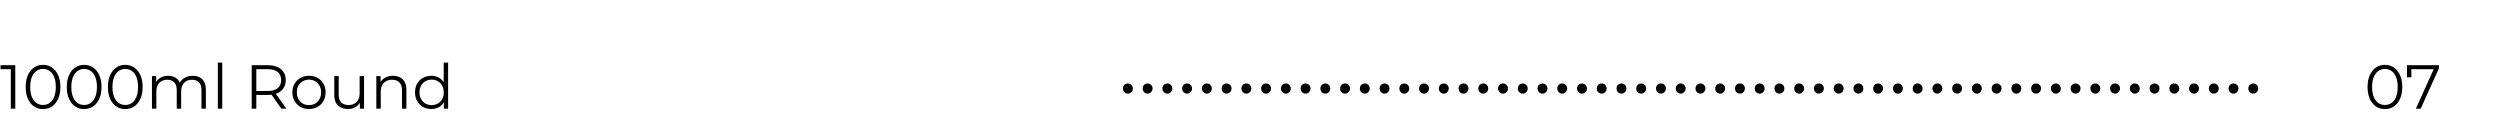 <svg width="322" height="18" viewBox="0 0 322 18" fill="none" xmlns="http://www.w3.org/2000/svg">
<path d="M1.392 14V8.64L1.648 8.912H0.072V8.4H1.968V14H1.392ZM5.539 14.048C5.107 14.048 4.723 13.936 4.387 13.712C4.051 13.483 3.787 13.157 3.595 12.736C3.403 12.309 3.307 11.797 3.307 11.2C3.307 10.603 3.403 10.093 3.595 9.672C3.787 9.245 4.051 8.92 4.387 8.696C4.723 8.467 5.107 8.352 5.539 8.352C5.971 8.352 6.355 8.467 6.691 8.696C7.027 8.92 7.291 9.245 7.483 9.672C7.68 10.093 7.779 10.603 7.779 11.2C7.779 11.797 7.68 12.309 7.483 12.736C7.291 13.157 7.027 13.483 6.691 13.712C6.355 13.936 5.971 14.048 5.539 14.048ZM5.539 13.52C5.869 13.52 6.157 13.432 6.403 13.256C6.648 13.075 6.84 12.813 6.979 12.472C7.117 12.125 7.187 11.701 7.187 11.2C7.187 10.699 7.117 10.277 6.979 9.936C6.84 9.589 6.648 9.328 6.403 9.152C6.157 8.971 5.869 8.88 5.539 8.88C5.219 8.88 4.933 8.971 4.683 9.152C4.432 9.328 4.237 9.589 4.099 9.936C3.96 10.277 3.891 10.699 3.891 11.2C3.891 11.701 3.96 12.125 4.099 12.472C4.237 12.813 4.432 13.075 4.683 13.256C4.933 13.432 5.219 13.52 5.539 13.52ZM10.835 14.048C10.403 14.048 10.02 13.936 9.684 13.712C9.348 13.483 9.084 13.157 8.892 12.736C8.7 12.309 8.604 11.797 8.604 11.2C8.604 10.603 8.7 10.093 8.892 9.672C9.084 9.245 9.348 8.92 9.684 8.696C10.02 8.467 10.403 8.352 10.835 8.352C11.268 8.352 11.652 8.467 11.988 8.696C12.323 8.92 12.588 9.245 12.78 9.672C12.977 10.093 13.075 10.603 13.075 11.2C13.075 11.797 12.977 12.309 12.78 12.736C12.588 13.157 12.323 13.483 11.988 13.712C11.652 13.936 11.268 14.048 10.835 14.048ZM10.835 13.52C11.166 13.52 11.454 13.432 11.7 13.256C11.945 13.075 12.137 12.813 12.275 12.472C12.414 12.125 12.483 11.701 12.483 11.2C12.483 10.699 12.414 10.277 12.275 9.936C12.137 9.589 11.945 9.328 11.7 9.152C11.454 8.971 11.166 8.88 10.835 8.88C10.515 8.88 10.23 8.971 9.979 9.152C9.729 9.328 9.534 9.589 9.396 9.936C9.257 10.277 9.188 10.699 9.188 11.2C9.188 11.701 9.257 12.125 9.396 12.472C9.534 12.813 9.729 13.075 9.979 13.256C10.23 13.432 10.515 13.52 10.835 13.52ZM16.132 14.048C15.7 14.048 15.316 13.936 14.98 13.712C14.644 13.483 14.38 13.157 14.188 12.736C13.996 12.309 13.9 11.797 13.9 11.2C13.9 10.603 13.996 10.093 14.188 9.672C14.38 9.245 14.644 8.92 14.98 8.696C15.316 8.467 15.7 8.352 16.132 8.352C16.564 8.352 16.948 8.467 17.284 8.696C17.62 8.92 17.884 9.245 18.076 9.672C18.274 10.093 18.372 10.603 18.372 11.2C18.372 11.797 18.274 12.309 18.076 12.736C17.884 13.157 17.62 13.483 17.284 13.712C16.948 13.936 16.564 14.048 16.132 14.048ZM16.132 13.52C16.463 13.52 16.751 13.432 16.996 13.256C17.242 13.075 17.434 12.813 17.572 12.472C17.711 12.125 17.78 11.701 17.78 11.2C17.78 10.699 17.711 10.277 17.572 9.936C17.434 9.589 17.242 9.328 16.996 9.152C16.751 8.971 16.463 8.88 16.132 8.88C15.812 8.88 15.527 8.971 15.276 9.152C15.026 9.328 14.831 9.589 14.692 9.936C14.554 10.277 14.484 10.699 14.484 11.2C14.484 11.701 14.554 12.125 14.692 12.472C14.831 12.813 15.026 13.075 15.276 13.256C15.527 13.432 15.812 13.52 16.132 13.52ZM24.821 9.76C25.163 9.76 25.459 9.827 25.709 9.96C25.965 10.088 26.163 10.285 26.301 10.552C26.445 10.819 26.517 11.155 26.517 11.56V14H25.949V11.616C25.949 11.173 25.843 10.84 25.629 10.616C25.421 10.387 25.125 10.272 24.741 10.272C24.453 10.272 24.203 10.333 23.989 10.456C23.781 10.573 23.619 10.747 23.501 10.976C23.389 11.2 23.333 11.472 23.333 11.792V14H22.765V11.616C22.765 11.173 22.659 10.84 22.445 10.616C22.232 10.387 21.933 10.272 21.549 10.272C21.267 10.272 21.019 10.333 20.805 10.456C20.592 10.573 20.427 10.747 20.309 10.976C20.197 11.2 20.141 11.472 20.141 11.792V14H19.573V9.8H20.117V10.936L20.029 10.736C20.157 10.432 20.363 10.195 20.645 10.024C20.933 9.848 21.272 9.76 21.661 9.76C22.072 9.76 22.421 9.864 22.709 10.072C22.997 10.275 23.184 10.581 23.269 10.992L23.045 10.904C23.168 10.563 23.384 10.288 23.693 10.08C24.008 9.867 24.384 9.76 24.821 9.76ZM28.058 14V8.064H28.626V14H28.058ZM32.42 14V8.4H34.516C34.99 8.4 35.398 8.477 35.74 8.632C36.081 8.781 36.343 9 36.524 9.288C36.711 9.571 36.804 9.915 36.804 10.32C36.804 10.715 36.711 11.056 36.524 11.344C36.343 11.627 36.081 11.845 35.74 12C35.398 12.149 34.99 12.224 34.516 12.224H32.748L33.012 11.952V14H32.42ZM36.244 14L34.804 11.968H35.444L36.892 14H36.244ZM33.012 12L32.748 11.72H34.5C35.06 11.72 35.484 11.597 35.772 11.352C36.065 11.107 36.212 10.763 36.212 10.32C36.212 9.872 36.065 9.525 35.772 9.28C35.484 9.035 35.06 8.912 34.5 8.912H32.748L33.012 8.632V12ZM39.793 14.04C39.388 14.04 39.022 13.949 38.697 13.768C38.377 13.581 38.124 13.328 37.937 13.008C37.75 12.683 37.657 12.312 37.657 11.896C37.657 11.475 37.75 11.104 37.937 10.784C38.124 10.464 38.377 10.213 38.697 10.032C39.017 9.851 39.382 9.76 39.793 9.76C40.209 9.76 40.577 9.851 40.897 10.032C41.222 10.213 41.476 10.464 41.657 10.784C41.844 11.104 41.937 11.475 41.937 11.896C41.937 12.312 41.844 12.683 41.657 13.008C41.476 13.328 41.222 13.581 40.897 13.768C40.572 13.949 40.204 14.04 39.793 14.04ZM39.793 13.536C40.097 13.536 40.366 13.469 40.601 13.336C40.836 13.197 41.02 13.005 41.153 12.76C41.292 12.509 41.361 12.221 41.361 11.896C41.361 11.565 41.292 11.277 41.153 11.032C41.02 10.787 40.836 10.597 40.601 10.464C40.366 10.325 40.1 10.256 39.801 10.256C39.502 10.256 39.236 10.325 39.001 10.464C38.766 10.597 38.58 10.787 38.441 11.032C38.302 11.277 38.233 11.565 38.233 11.896C38.233 12.221 38.302 12.509 38.441 12.76C38.58 13.005 38.766 13.197 39.001 13.336C39.236 13.469 39.5 13.536 39.793 13.536ZM44.833 14.04C44.475 14.04 44.163 13.973 43.897 13.84C43.63 13.707 43.422 13.507 43.273 13.24C43.129 12.973 43.057 12.64 43.057 12.24V9.8H43.625V12.176C43.625 12.624 43.734 12.963 43.953 13.192C44.177 13.416 44.489 13.528 44.889 13.528C45.182 13.528 45.435 13.469 45.649 13.352C45.867 13.229 46.033 13.053 46.145 12.824C46.262 12.595 46.321 12.32 46.321 12V9.8H46.889V14H46.345V12.848L46.433 13.056C46.299 13.365 46.091 13.608 45.809 13.784C45.531 13.955 45.206 14.04 44.833 14.04ZM50.616 9.76C50.957 9.76 51.256 9.827 51.512 9.96C51.773 10.088 51.976 10.285 52.12 10.552C52.269 10.819 52.344 11.155 52.344 11.56V14H51.776V11.616C51.776 11.173 51.664 10.84 51.44 10.616C51.221 10.387 50.912 10.272 50.512 10.272C50.213 10.272 49.952 10.333 49.728 10.456C49.509 10.573 49.338 10.747 49.216 10.976C49.098 11.2 49.04 11.472 49.04 11.792V14H48.472V9.8H49.016V10.952L48.928 10.736C49.061 10.432 49.274 10.195 49.568 10.024C49.861 9.848 50.21 9.76 50.616 9.76ZM55.55 14.04C55.15 14.04 54.79 13.949 54.47 13.768C54.155 13.587 53.907 13.336 53.726 13.016C53.545 12.691 53.454 12.317 53.454 11.896C53.454 11.469 53.545 11.096 53.726 10.776C53.907 10.456 54.155 10.208 54.47 10.032C54.79 9.851 55.15 9.76 55.55 9.76C55.918 9.76 56.246 9.843 56.534 10.008C56.827 10.173 57.059 10.416 57.23 10.736C57.406 11.051 57.494 11.437 57.494 11.896C57.494 12.349 57.409 12.736 57.238 13.056C57.067 13.376 56.835 13.621 56.542 13.792C56.254 13.957 55.923 14.04 55.55 14.04ZM55.59 13.536C55.889 13.536 56.155 13.469 56.39 13.336C56.63 13.197 56.817 13.005 56.95 12.76C57.089 12.509 57.158 12.221 57.158 11.896C57.158 11.565 57.089 11.277 56.95 11.032C56.817 10.787 56.63 10.597 56.39 10.464C56.155 10.325 55.889 10.256 55.59 10.256C55.297 10.256 55.033 10.325 54.798 10.464C54.563 10.597 54.377 10.787 54.238 11.032C54.099 11.277 54.03 11.565 54.03 11.896C54.03 12.221 54.099 12.509 54.238 12.76C54.377 13.005 54.563 13.197 54.798 13.336C55.033 13.469 55.297 13.536 55.59 13.536ZM57.174 14V12.736L57.23 11.888L57.15 11.04V8.064H57.718V14H57.174Z" fill="black"/>
<path d="M307.175 14.048C306.743 14.048 306.359 13.936 306.023 13.712C305.687 13.483 305.423 13.157 305.231 12.736C305.039 12.309 304.943 11.797 304.943 11.2C304.943 10.603 305.039 10.093 305.231 9.672C305.423 9.245 305.687 8.92 306.023 8.696C306.359 8.467 306.743 8.352 307.175 8.352C307.607 8.352 307.991 8.467 308.327 8.696C308.663 8.92 308.927 9.245 309.119 9.672C309.317 10.093 309.415 10.603 309.415 11.2C309.415 11.797 309.317 12.309 309.119 12.736C308.927 13.157 308.663 13.483 308.327 13.712C307.991 13.936 307.607 14.048 307.175 14.048ZM307.175 13.52C307.506 13.52 307.794 13.432 308.039 13.256C308.285 13.075 308.477 12.813 308.615 12.472C308.754 12.125 308.823 11.701 308.823 11.2C308.823 10.699 308.754 10.277 308.615 9.936C308.477 9.589 308.285 9.328 308.039 9.152C307.794 8.971 307.506 8.88 307.175 8.88C306.855 8.88 306.57 8.971 306.319 9.152C306.069 9.328 305.874 9.589 305.735 9.936C305.597 10.277 305.527 10.699 305.527 11.2C305.527 11.701 305.597 12.125 305.735 12.472C305.874 12.813 306.069 13.075 306.319 13.256C306.57 13.432 306.855 13.52 307.175 13.52ZM311.162 14L313.578 8.656L313.754 8.912H310.29L310.586 8.632V9.96H310.018V8.4H314.13V8.808L311.786 14H311.162Z" fill="black"/>
<path d="M145.272 12.06C145.096 12.06 144.944 11.996 144.816 11.868C144.696 11.74 144.636 11.584 144.636 11.4C144.636 11.208 144.696 11.052 144.816 10.932C144.944 10.812 145.096 10.752 145.272 10.752C145.448 10.752 145.596 10.812 145.716 10.932C145.844 11.052 145.908 11.208 145.908 11.4C145.908 11.584 145.844 11.74 145.716 11.868C145.596 11.996 145.448 12.06 145.272 12.06ZM147.815 12.06C147.639 12.06 147.487 11.996 147.359 11.868C147.239 11.74 147.179 11.584 147.179 11.4C147.179 11.208 147.239 11.052 147.359 10.932C147.487 10.812 147.639 10.752 147.815 10.752C147.991 10.752 148.139 10.812 148.259 10.932C148.387 11.052 148.451 11.208 148.451 11.4C148.451 11.584 148.387 11.74 148.259 11.868C148.139 11.996 147.991 12.06 147.815 12.06ZM150.358 12.06C150.182 12.06 150.03 11.996 149.902 11.868C149.782 11.74 149.722 11.584 149.722 11.4C149.722 11.208 149.782 11.052 149.902 10.932C150.03 10.812 150.182 10.752 150.358 10.752C150.534 10.752 150.682 10.812 150.802 10.932C150.93 11.052 150.994 11.208 150.994 11.4C150.994 11.584 150.93 11.74 150.802 11.868C150.682 11.996 150.534 12.06 150.358 12.06ZM152.901 12.06C152.725 12.06 152.573 11.996 152.445 11.868C152.325 11.74 152.265 11.584 152.265 11.4C152.265 11.208 152.325 11.052 152.445 10.932C152.573 10.812 152.725 10.752 152.901 10.752C153.077 10.752 153.225 10.812 153.345 10.932C153.473 11.052 153.537 11.208 153.537 11.4C153.537 11.584 153.473 11.74 153.345 11.868C153.225 11.996 153.077 12.06 152.901 12.06ZM155.444 12.06C155.268 12.06 155.116 11.996 154.988 11.868C154.868 11.74 154.808 11.584 154.808 11.4C154.808 11.208 154.868 11.052 154.988 10.932C155.116 10.812 155.268 10.752 155.444 10.752C155.62 10.752 155.768 10.812 155.888 10.932C156.016 11.052 156.08 11.208 156.08 11.4C156.08 11.584 156.016 11.74 155.888 11.868C155.768 11.996 155.62 12.06 155.444 12.06ZM157.987 12.06C157.811 12.06 157.659 11.996 157.531 11.868C157.411 11.74 157.351 11.584 157.351 11.4C157.351 11.208 157.411 11.052 157.531 10.932C157.659 10.812 157.811 10.752 157.987 10.752C158.163 10.752 158.311 10.812 158.431 10.932C158.559 11.052 158.623 11.208 158.623 11.4C158.623 11.584 158.559 11.74 158.431 11.868C158.311 11.996 158.163 12.06 157.987 12.06ZM160.53 12.06C160.354 12.06 160.202 11.996 160.074 11.868C159.954 11.74 159.894 11.584 159.894 11.4C159.894 11.208 159.954 11.052 160.074 10.932C160.202 10.812 160.354 10.752 160.53 10.752C160.706 10.752 160.854 10.812 160.974 10.932C161.102 11.052 161.166 11.208 161.166 11.4C161.166 11.584 161.102 11.74 160.974 11.868C160.854 11.996 160.706 12.06 160.53 12.06ZM163.073 12.06C162.897 12.06 162.745 11.996 162.617 11.868C162.497 11.74 162.437 11.584 162.437 11.4C162.437 11.208 162.497 11.052 162.617 10.932C162.745 10.812 162.897 10.752 163.073 10.752C163.249 10.752 163.397 10.812 163.517 10.932C163.645 11.052 163.709 11.208 163.709 11.4C163.709 11.584 163.645 11.74 163.517 11.868C163.397 11.996 163.249 12.06 163.073 12.06ZM165.616 12.06C165.44 12.06 165.288 11.996 165.16 11.868C165.04 11.74 164.98 11.584 164.98 11.4C164.98 11.208 165.04 11.052 165.16 10.932C165.288 10.812 165.44 10.752 165.616 10.752C165.792 10.752 165.94 10.812 166.06 10.932C166.188 11.052 166.252 11.208 166.252 11.4C166.252 11.584 166.188 11.74 166.06 11.868C165.94 11.996 165.792 12.06 165.616 12.06ZM168.159 12.06C167.983 12.06 167.831 11.996 167.703 11.868C167.583 11.74 167.523 11.584 167.523 11.4C167.523 11.208 167.583 11.052 167.703 10.932C167.831 10.812 167.983 10.752 168.159 10.752C168.335 10.752 168.483 10.812 168.603 10.932C168.731 11.052 168.795 11.208 168.795 11.4C168.795 11.584 168.731 11.74 168.603 11.868C168.483 11.996 168.335 12.06 168.159 12.06ZM170.702 12.06C170.526 12.06 170.374 11.996 170.246 11.868C170.126 11.74 170.066 11.584 170.066 11.4C170.066 11.208 170.126 11.052 170.246 10.932C170.374 10.812 170.526 10.752 170.702 10.752C170.878 10.752 171.026 10.812 171.146 10.932C171.274 11.052 171.338 11.208 171.338 11.4C171.338 11.584 171.274 11.74 171.146 11.868C171.026 11.996 170.878 12.06 170.702 12.06ZM173.245 12.06C173.069 12.06 172.917 11.996 172.789 11.868C172.669 11.74 172.609 11.584 172.609 11.4C172.609 11.208 172.669 11.052 172.789 10.932C172.917 10.812 173.069 10.752 173.245 10.752C173.421 10.752 173.569 10.812 173.689 10.932C173.817 11.052 173.881 11.208 173.881 11.4C173.881 11.584 173.817 11.74 173.689 11.868C173.569 11.996 173.421 12.06 173.245 12.06ZM175.788 12.06C175.612 12.06 175.46 11.996 175.332 11.868C175.212 11.74 175.152 11.584 175.152 11.4C175.152 11.208 175.212 11.052 175.332 10.932C175.46 10.812 175.612 10.752 175.788 10.752C175.964 10.752 176.112 10.812 176.232 10.932C176.36 11.052 176.424 11.208 176.424 11.4C176.424 11.584 176.36 11.74 176.232 11.868C176.112 11.996 175.964 12.06 175.788 12.06ZM178.331 12.06C178.155 12.06 178.003 11.996 177.875 11.868C177.755 11.74 177.695 11.584 177.695 11.4C177.695 11.208 177.755 11.052 177.875 10.932C178.003 10.812 178.155 10.752 178.331 10.752C178.507 10.752 178.655 10.812 178.775 10.932C178.903 11.052 178.967 11.208 178.967 11.4C178.967 11.584 178.903 11.74 178.775 11.868C178.655 11.996 178.507 12.06 178.331 12.06ZM180.874 12.06C180.698 12.06 180.546 11.996 180.418 11.868C180.298 11.74 180.238 11.584 180.238 11.4C180.238 11.208 180.298 11.052 180.418 10.932C180.546 10.812 180.698 10.752 180.874 10.752C181.05 10.752 181.198 10.812 181.318 10.932C181.446 11.052 181.51 11.208 181.51 11.4C181.51 11.584 181.446 11.74 181.318 11.868C181.198 11.996 181.05 12.06 180.874 12.06ZM183.417 12.06C183.241 12.06 183.089 11.996 182.961 11.868C182.841 11.74 182.781 11.584 182.781 11.4C182.781 11.208 182.841 11.052 182.961 10.932C183.089 10.812 183.241 10.752 183.417 10.752C183.593 10.752 183.741 10.812 183.861 10.932C183.989 11.052 184.053 11.208 184.053 11.4C184.053 11.584 183.989 11.74 183.861 11.868C183.741 11.996 183.593 12.06 183.417 12.06ZM185.96 12.06C185.784 12.06 185.632 11.996 185.504 11.868C185.384 11.74 185.324 11.584 185.324 11.4C185.324 11.208 185.384 11.052 185.504 10.932C185.632 10.812 185.784 10.752 185.96 10.752C186.136 10.752 186.284 10.812 186.404 10.932C186.532 11.052 186.596 11.208 186.596 11.4C186.596 11.584 186.532 11.74 186.404 11.868C186.284 11.996 186.136 12.06 185.96 12.06ZM188.502 12.06C188.326 12.06 188.174 11.996 188.046 11.868C187.926 11.74 187.866 11.584 187.866 11.4C187.866 11.208 187.926 11.052 188.046 10.932C188.174 10.812 188.326 10.752 188.502 10.752C188.678 10.752 188.826 10.812 188.946 10.932C189.074 11.052 189.138 11.208 189.138 11.4C189.138 11.584 189.074 11.74 188.946 11.868C188.826 11.996 188.678 12.06 188.502 12.06ZM191.045 12.06C190.869 12.06 190.717 11.996 190.589 11.868C190.469 11.74 190.409 11.584 190.409 11.4C190.409 11.208 190.469 11.052 190.589 10.932C190.717 10.812 190.869 10.752 191.045 10.752C191.221 10.752 191.369 10.812 191.489 10.932C191.617 11.052 191.681 11.208 191.681 11.4C191.681 11.584 191.617 11.74 191.489 11.868C191.369 11.996 191.221 12.06 191.045 12.06ZM193.588 12.06C193.412 12.06 193.26 11.996 193.132 11.868C193.012 11.74 192.952 11.584 192.952 11.4C192.952 11.208 193.012 11.052 193.132 10.932C193.26 10.812 193.412 10.752 193.588 10.752C193.764 10.752 193.912 10.812 194.032 10.932C194.16 11.052 194.224 11.208 194.224 11.4C194.224 11.584 194.16 11.74 194.032 11.868C193.912 11.996 193.764 12.06 193.588 12.06ZM196.131 12.06C195.955 12.06 195.803 11.996 195.675 11.868C195.555 11.74 195.495 11.584 195.495 11.4C195.495 11.208 195.555 11.052 195.675 10.932C195.803 10.812 195.955 10.752 196.131 10.752C196.307 10.752 196.455 10.812 196.575 10.932C196.703 11.052 196.767 11.208 196.767 11.4C196.767 11.584 196.703 11.74 196.575 11.868C196.455 11.996 196.307 12.06 196.131 12.06ZM198.674 12.06C198.498 12.06 198.346 11.996 198.218 11.868C198.098 11.74 198.038 11.584 198.038 11.4C198.038 11.208 198.098 11.052 198.218 10.932C198.346 10.812 198.498 10.752 198.674 10.752C198.85 10.752 198.998 10.812 199.118 10.932C199.246 11.052 199.31 11.208 199.31 11.4C199.31 11.584 199.246 11.74 199.118 11.868C198.998 11.996 198.85 12.06 198.674 12.06ZM201.217 12.06C201.041 12.06 200.889 11.996 200.761 11.868C200.641 11.74 200.581 11.584 200.581 11.4C200.581 11.208 200.641 11.052 200.761 10.932C200.889 10.812 201.041 10.752 201.217 10.752C201.393 10.752 201.541 10.812 201.661 10.932C201.789 11.052 201.853 11.208 201.853 11.4C201.853 11.584 201.789 11.74 201.661 11.868C201.541 11.996 201.393 12.06 201.217 12.06ZM203.76 12.06C203.584 12.06 203.432 11.996 203.304 11.868C203.184 11.74 203.124 11.584 203.124 11.4C203.124 11.208 203.184 11.052 203.304 10.932C203.432 10.812 203.584 10.752 203.76 10.752C203.936 10.752 204.084 10.812 204.204 10.932C204.332 11.052 204.396 11.208 204.396 11.4C204.396 11.584 204.332 11.74 204.204 11.868C204.084 11.996 203.936 12.06 203.76 12.06ZM206.303 12.06C206.127 12.06 205.975 11.996 205.847 11.868C205.727 11.74 205.667 11.584 205.667 11.4C205.667 11.208 205.727 11.052 205.847 10.932C205.975 10.812 206.127 10.752 206.303 10.752C206.479 10.752 206.627 10.812 206.747 10.932C206.875 11.052 206.939 11.208 206.939 11.4C206.939 11.584 206.875 11.74 206.747 11.868C206.627 11.996 206.479 12.06 206.303 12.06ZM208.846 12.06C208.67 12.06 208.518 11.996 208.39 11.868C208.27 11.74 208.21 11.584 208.21 11.4C208.21 11.208 208.27 11.052 208.39 10.932C208.518 10.812 208.67 10.752 208.846 10.752C209.022 10.752 209.17 10.812 209.29 10.932C209.418 11.052 209.482 11.208 209.482 11.4C209.482 11.584 209.418 11.74 209.29 11.868C209.17 11.996 209.022 12.06 208.846 12.06ZM211.389 12.06C211.213 12.06 211.061 11.996 210.933 11.868C210.813 11.74 210.753 11.584 210.753 11.4C210.753 11.208 210.813 11.052 210.933 10.932C211.061 10.812 211.213 10.752 211.389 10.752C211.565 10.752 211.713 10.812 211.833 10.932C211.961 11.052 212.025 11.208 212.025 11.4C212.025 11.584 211.961 11.74 211.833 11.868C211.713 11.996 211.565 12.06 211.389 12.06ZM213.932 12.06C213.756 12.06 213.604 11.996 213.476 11.868C213.356 11.74 213.296 11.584 213.296 11.4C213.296 11.208 213.356 11.052 213.476 10.932C213.604 10.812 213.756 10.752 213.932 10.752C214.108 10.752 214.256 10.812 214.376 10.932C214.504 11.052 214.568 11.208 214.568 11.4C214.568 11.584 214.504 11.74 214.376 11.868C214.256 11.996 214.108 12.06 213.932 12.06ZM216.475 12.06C216.299 12.06 216.147 11.996 216.019 11.868C215.899 11.74 215.839 11.584 215.839 11.4C215.839 11.208 215.899 11.052 216.019 10.932C216.147 10.812 216.299 10.752 216.475 10.752C216.651 10.752 216.799 10.812 216.919 10.932C217.047 11.052 217.111 11.208 217.111 11.4C217.111 11.584 217.047 11.74 216.919 11.868C216.799 11.996 216.651 12.06 216.475 12.06ZM219.018 12.06C218.842 12.06 218.69 11.996 218.562 11.868C218.442 11.74 218.382 11.584 218.382 11.4C218.382 11.208 218.442 11.052 218.562 10.932C218.69 10.812 218.842 10.752 219.018 10.752C219.194 10.752 219.342 10.812 219.462 10.932C219.59 11.052 219.654 11.208 219.654 11.4C219.654 11.584 219.59 11.74 219.462 11.868C219.342 11.996 219.194 12.06 219.018 12.06ZM221.561 12.06C221.385 12.06 221.233 11.996 221.105 11.868C220.985 11.74 220.925 11.584 220.925 11.4C220.925 11.208 220.985 11.052 221.105 10.932C221.233 10.812 221.385 10.752 221.561 10.752C221.737 10.752 221.885 10.812 222.005 10.932C222.133 11.052 222.197 11.208 222.197 11.4C222.197 11.584 222.133 11.74 222.005 11.868C221.885 11.996 221.737 12.06 221.561 12.06ZM224.104 12.06C223.928 12.06 223.776 11.996 223.648 11.868C223.528 11.74 223.468 11.584 223.468 11.4C223.468 11.208 223.528 11.052 223.648 10.932C223.776 10.812 223.928 10.752 224.104 10.752C224.28 10.752 224.428 10.812 224.548 10.932C224.676 11.052 224.74 11.208 224.74 11.4C224.74 11.584 224.676 11.74 224.548 11.868C224.428 11.996 224.28 12.06 224.104 12.06ZM226.647 12.06C226.471 12.06 226.319 11.996 226.191 11.868C226.071 11.74 226.011 11.584 226.011 11.4C226.011 11.208 226.071 11.052 226.191 10.932C226.319 10.812 226.471 10.752 226.647 10.752C226.823 10.752 226.971 10.812 227.091 10.932C227.219 11.052 227.283 11.208 227.283 11.4C227.283 11.584 227.219 11.74 227.091 11.868C226.971 11.996 226.823 12.06 226.647 12.06ZM229.19 12.06C229.014 12.06 228.862 11.996 228.734 11.868C228.614 11.74 228.554 11.584 228.554 11.4C228.554 11.208 228.614 11.052 228.734 10.932C228.862 10.812 229.014 10.752 229.19 10.752C229.366 10.752 229.514 10.812 229.634 10.932C229.762 11.052 229.826 11.208 229.826 11.4C229.826 11.584 229.762 11.74 229.634 11.868C229.514 11.996 229.366 12.06 229.19 12.06ZM231.733 12.06C231.557 12.06 231.405 11.996 231.277 11.868C231.157 11.74 231.097 11.584 231.097 11.4C231.097 11.208 231.157 11.052 231.277 10.932C231.405 10.812 231.557 10.752 231.733 10.752C231.909 10.752 232.057 10.812 232.177 10.932C232.305 11.052 232.369 11.208 232.369 11.4C232.369 11.584 232.305 11.74 232.177 11.868C232.057 11.996 231.909 12.06 231.733 12.06ZM234.276 12.06C234.1 12.06 233.948 11.996 233.82 11.868C233.7 11.74 233.64 11.584 233.64 11.4C233.64 11.208 233.7 11.052 233.82 10.932C233.948 10.812 234.1 10.752 234.276 10.752C234.452 10.752 234.6 10.812 234.72 10.932C234.848 11.052 234.912 11.208 234.912 11.4C234.912 11.584 234.848 11.74 234.72 11.868C234.6 11.996 234.452 12.06 234.276 12.06ZM236.819 12.06C236.643 12.06 236.491 11.996 236.363 11.868C236.243 11.74 236.183 11.584 236.183 11.4C236.183 11.208 236.243 11.052 236.363 10.932C236.491 10.812 236.643 10.752 236.819 10.752C236.995 10.752 237.143 10.812 237.263 10.932C237.391 11.052 237.455 11.208 237.455 11.4C237.455 11.584 237.391 11.74 237.263 11.868C237.143 11.996 236.995 12.06 236.819 12.06ZM239.362 12.06C239.186 12.06 239.034 11.996 238.906 11.868C238.786 11.74 238.726 11.584 238.726 11.4C238.726 11.208 238.786 11.052 238.906 10.932C239.034 10.812 239.186 10.752 239.362 10.752C239.538 10.752 239.686 10.812 239.806 10.932C239.934 11.052 239.998 11.208 239.998 11.4C239.998 11.584 239.934 11.74 239.806 11.868C239.686 11.996 239.538 12.06 239.362 12.06ZM241.905 12.06C241.729 12.06 241.577 11.996 241.449 11.868C241.329 11.74 241.269 11.584 241.269 11.4C241.269 11.208 241.329 11.052 241.449 10.932C241.577 10.812 241.729 10.752 241.905 10.752C242.081 10.752 242.229 10.812 242.349 10.932C242.477 11.052 242.541 11.208 242.541 11.4C242.541 11.584 242.477 11.74 242.349 11.868C242.229 11.996 242.081 12.06 241.905 12.06ZM244.448 12.06C244.272 12.06 244.12 11.996 243.992 11.868C243.872 11.74 243.812 11.584 243.812 11.4C243.812 11.208 243.872 11.052 243.992 10.932C244.12 10.812 244.272 10.752 244.448 10.752C244.624 10.752 244.772 10.812 244.892 10.932C245.02 11.052 245.084 11.208 245.084 11.4C245.084 11.584 245.02 11.74 244.892 11.868C244.772 11.996 244.624 12.06 244.448 12.06ZM246.991 12.06C246.815 12.06 246.663 11.996 246.535 11.868C246.415 11.74 246.355 11.584 246.355 11.4C246.355 11.208 246.415 11.052 246.535 10.932C246.663 10.812 246.815 10.752 246.991 10.752C247.167 10.752 247.315 10.812 247.435 10.932C247.563 11.052 247.627 11.208 247.627 11.4C247.627 11.584 247.563 11.74 247.435 11.868C247.315 11.996 247.167 12.06 246.991 12.06ZM249.534 12.06C249.358 12.06 249.206 11.996 249.078 11.868C248.958 11.74 248.898 11.584 248.898 11.4C248.898 11.208 248.958 11.052 249.078 10.932C249.206 10.812 249.358 10.752 249.534 10.752C249.71 10.752 249.858 10.812 249.978 10.932C250.106 11.052 250.17 11.208 250.17 11.4C250.17 11.584 250.106 11.74 249.978 11.868C249.858 11.996 249.71 12.06 249.534 12.06ZM252.077 12.06C251.901 12.06 251.749 11.996 251.621 11.868C251.501 11.74 251.441 11.584 251.441 11.4C251.441 11.208 251.501 11.052 251.621 10.932C251.749 10.812 251.901 10.752 252.077 10.752C252.253 10.752 252.401 10.812 252.521 10.932C252.649 11.052 252.713 11.208 252.713 11.4C252.713 11.584 252.649 11.74 252.521 11.868C252.401 11.996 252.253 12.06 252.077 12.06ZM254.62 12.06C254.444 12.06 254.292 11.996 254.164 11.868C254.044 11.74 253.984 11.584 253.984 11.4C253.984 11.208 254.044 11.052 254.164 10.932C254.292 10.812 254.444 10.752 254.62 10.752C254.796 10.752 254.944 10.812 255.064 10.932C255.192 11.052 255.256 11.208 255.256 11.4C255.256 11.584 255.192 11.74 255.064 11.868C254.944 11.996 254.796 12.06 254.62 12.06ZM257.163 12.06C256.987 12.06 256.835 11.996 256.707 11.868C256.587 11.74 256.527 11.584 256.527 11.4C256.527 11.208 256.587 11.052 256.707 10.932C256.835 10.812 256.987 10.752 257.163 10.752C257.339 10.752 257.487 10.812 257.607 10.932C257.735 11.052 257.799 11.208 257.799 11.4C257.799 11.584 257.735 11.74 257.607 11.868C257.487 11.996 257.339 12.06 257.163 12.06ZM259.706 12.06C259.53 12.06 259.378 11.996 259.25 11.868C259.13 11.74 259.07 11.584 259.07 11.4C259.07 11.208 259.13 11.052 259.25 10.932C259.378 10.812 259.53 10.752 259.706 10.752C259.882 10.752 260.03 10.812 260.15 10.932C260.278 11.052 260.342 11.208 260.342 11.4C260.342 11.584 260.278 11.74 260.15 11.868C260.03 11.996 259.882 12.06 259.706 12.06ZM262.249 12.06C262.073 12.06 261.921 11.996 261.793 11.868C261.673 11.74 261.613 11.584 261.613 11.4C261.613 11.208 261.673 11.052 261.793 10.932C261.921 10.812 262.073 10.752 262.249 10.752C262.425 10.752 262.573 10.812 262.693 10.932C262.821 11.052 262.885 11.208 262.885 11.4C262.885 11.584 262.821 11.74 262.693 11.868C262.573 11.996 262.425 12.06 262.249 12.06ZM264.792 12.06C264.616 12.06 264.464 11.996 264.336 11.868C264.216 11.74 264.156 11.584 264.156 11.4C264.156 11.208 264.216 11.052 264.336 10.932C264.464 10.812 264.616 10.752 264.792 10.752C264.968 10.752 265.116 10.812 265.236 10.932C265.364 11.052 265.428 11.208 265.428 11.4C265.428 11.584 265.364 11.74 265.236 11.868C265.116 11.996 264.968 12.06 264.792 12.06ZM267.335 12.06C267.159 12.06 267.007 11.996 266.879 11.868C266.759 11.74 266.699 11.584 266.699 11.4C266.699 11.208 266.759 11.052 266.879 10.932C267.007 10.812 267.159 10.752 267.335 10.752C267.511 10.752 267.659 10.812 267.779 10.932C267.907 11.052 267.971 11.208 267.971 11.4C267.971 11.584 267.907 11.74 267.779 11.868C267.659 11.996 267.511 12.06 267.335 12.06ZM269.877 12.06C269.701 12.06 269.549 11.996 269.421 11.868C269.301 11.74 269.241 11.584 269.241 11.4C269.241 11.208 269.301 11.052 269.421 10.932C269.549 10.812 269.701 10.752 269.877 10.752C270.053 10.752 270.201 10.812 270.321 10.932C270.449 11.052 270.513 11.208 270.513 11.4C270.513 11.584 270.449 11.74 270.321 11.868C270.201 11.996 270.053 12.06 269.877 12.06ZM272.42 12.06C272.244 12.06 272.092 11.996 271.964 11.868C271.844 11.74 271.784 11.584 271.784 11.4C271.784 11.208 271.844 11.052 271.964 10.932C272.092 10.812 272.244 10.752 272.42 10.752C272.596 10.752 272.744 10.812 272.864 10.932C272.992 11.052 273.056 11.208 273.056 11.4C273.056 11.584 272.992 11.74 272.864 11.868C272.744 11.996 272.596 12.06 272.42 12.06ZM274.963 12.06C274.787 12.06 274.635 11.996 274.507 11.868C274.387 11.74 274.327 11.584 274.327 11.4C274.327 11.208 274.387 11.052 274.507 10.932C274.635 10.812 274.787 10.752 274.963 10.752C275.139 10.752 275.287 10.812 275.407 10.932C275.535 11.052 275.599 11.208 275.599 11.4C275.599 11.584 275.535 11.74 275.407 11.868C275.287 11.996 275.139 12.06 274.963 12.06ZM277.506 12.06C277.33 12.06 277.178 11.996 277.05 11.868C276.93 11.74 276.87 11.584 276.87 11.4C276.87 11.208 276.93 11.052 277.05 10.932C277.178 10.812 277.33 10.752 277.506 10.752C277.682 10.752 277.83 10.812 277.95 10.932C278.078 11.052 278.142 11.208 278.142 11.4C278.142 11.584 278.078 11.74 277.95 11.868C277.83 11.996 277.682 12.06 277.506 12.06ZM280.049 12.06C279.873 12.06 279.721 11.996 279.593 11.868C279.473 11.74 279.413 11.584 279.413 11.4C279.413 11.208 279.473 11.052 279.593 10.932C279.721 10.812 279.873 10.752 280.049 10.752C280.225 10.752 280.373 10.812 280.493 10.932C280.621 11.052 280.685 11.208 280.685 11.4C280.685 11.584 280.621 11.74 280.493 11.868C280.373 11.996 280.225 12.06 280.049 12.06ZM282.592 12.06C282.416 12.06 282.264 11.996 282.136 11.868C282.016 11.74 281.956 11.584 281.956 11.4C281.956 11.208 282.016 11.052 282.136 10.932C282.264 10.812 282.416 10.752 282.592 10.752C282.768 10.752 282.916 10.812 283.036 10.932C283.164 11.052 283.228 11.208 283.228 11.4C283.228 11.584 283.164 11.74 283.036 11.868C282.916 11.996 282.768 12.06 282.592 12.06ZM285.135 12.06C284.959 12.06 284.807 11.996 284.679 11.868C284.559 11.74 284.499 11.584 284.499 11.4C284.499 11.208 284.559 11.052 284.679 10.932C284.807 10.812 284.959 10.752 285.135 10.752C285.311 10.752 285.459 10.812 285.579 10.932C285.707 11.052 285.771 11.208 285.771 11.4C285.771 11.584 285.707 11.74 285.579 11.868C285.459 11.996 285.311 12.06 285.135 12.06ZM287.678 12.06C287.502 12.06 287.35 11.996 287.222 11.868C287.102 11.74 287.042 11.584 287.042 11.4C287.042 11.208 287.102 11.052 287.222 10.932C287.35 10.812 287.502 10.752 287.678 10.752C287.854 10.752 288.002 10.812 288.122 10.932C288.25 11.052 288.314 11.208 288.314 11.4C288.314 11.584 288.25 11.74 288.122 11.868C288.002 11.996 287.854 12.06 287.678 12.06ZM290.221 12.06C290.045 12.06 289.893 11.996 289.765 11.868C289.645 11.74 289.585 11.584 289.585 11.4C289.585 11.208 289.645 11.052 289.765 10.932C289.893 10.812 290.045 10.752 290.221 10.752C290.397 10.752 290.545 10.812 290.665 10.932C290.793 11.052 290.857 11.208 290.857 11.4C290.857 11.584 290.793 11.74 290.665 11.868C290.545 11.996 290.397 12.06 290.221 12.06Z" fill="black"/>
</svg>
